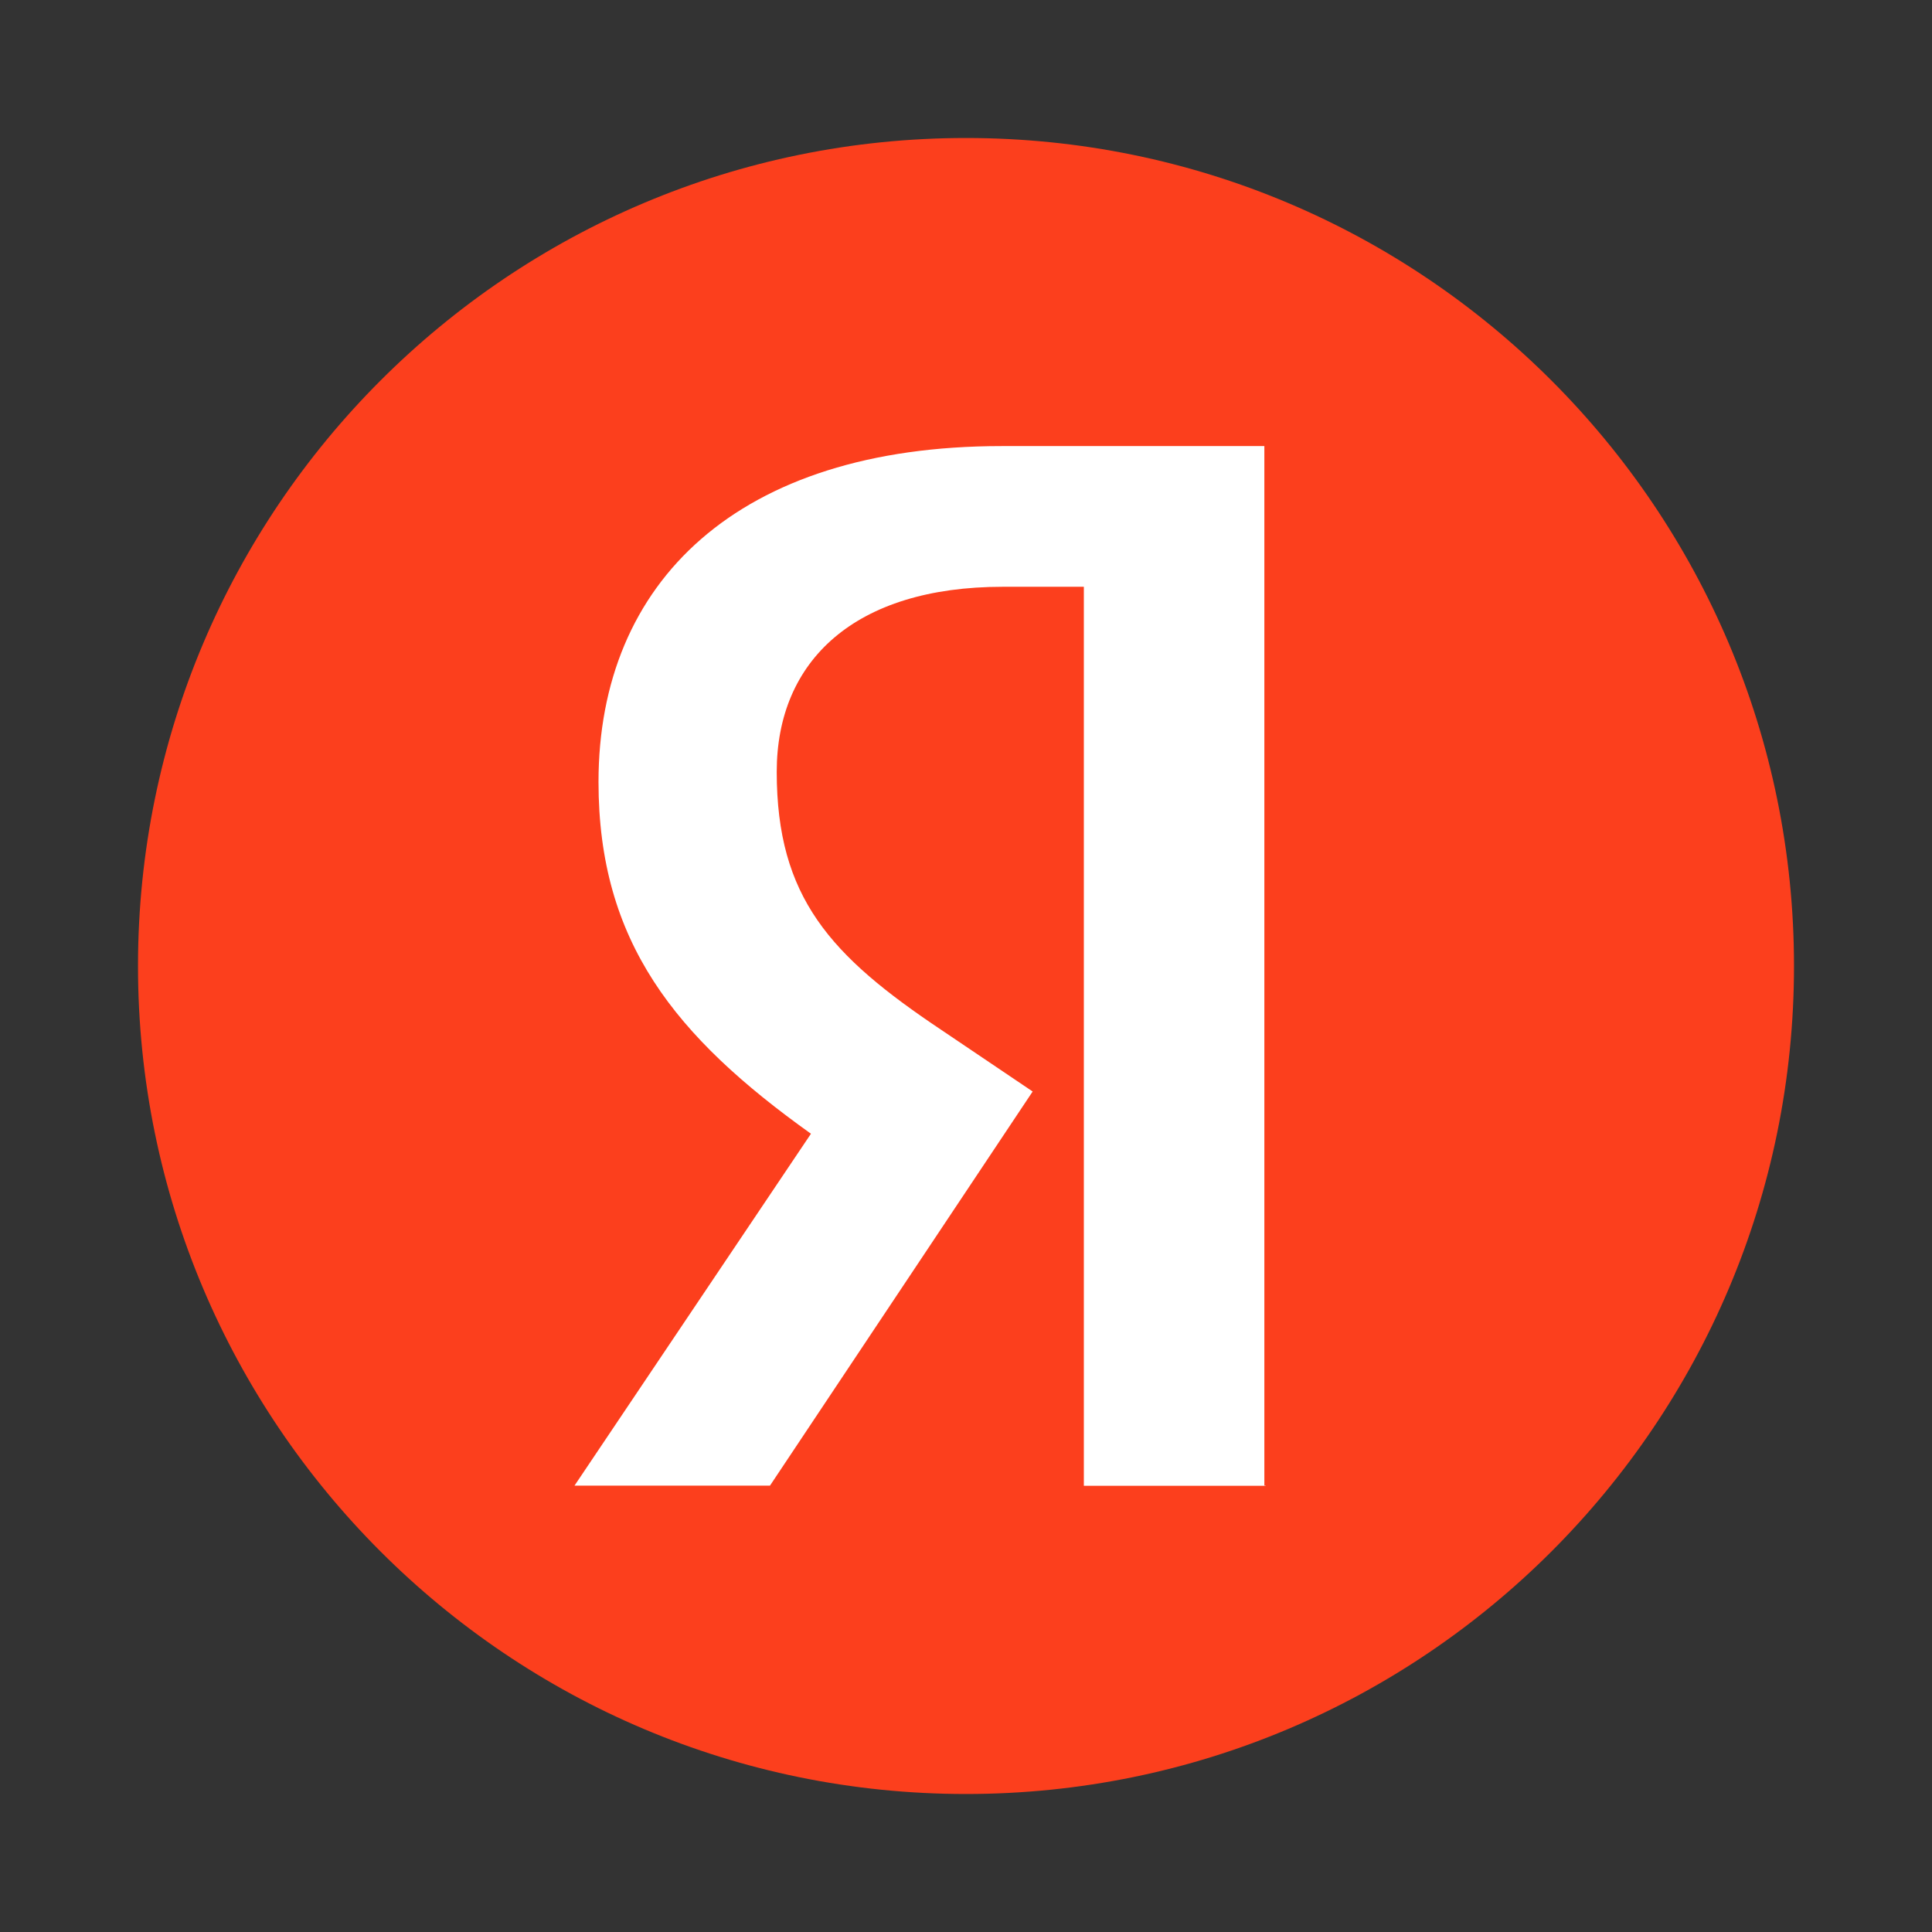 <svg width="28" height="28" viewBox="0 0 28 28" fill="none" xmlns="http://www.w3.org/2000/svg">
<rect x="0" y="0" width="28" height="28" fill="#333333" stroke="none"/>
<path d="M14 26C20.627 26 26 20.627 26 14C26 7.373 20.627 2 14 2C7.373 2 2 7.373 2 14C2 20.627 7.373 26 14 26Z" fill="#FC3F1D"/>
<path d="M18.342 21.533H15.708V8.504H14.534C12.383 8.504 11.257 9.58 11.257 11.185C11.257 13.007 12.034 13.851 13.642 14.926L14.966 15.819L11.159 21.531H8.326L11.753 16.431C9.783 15.024 8.674 13.65 8.674 11.332C8.674 8.435 10.693 6.465 14.517 6.465H18.324V21.529H18.342V21.533Z" fill="white"/>
</svg>
